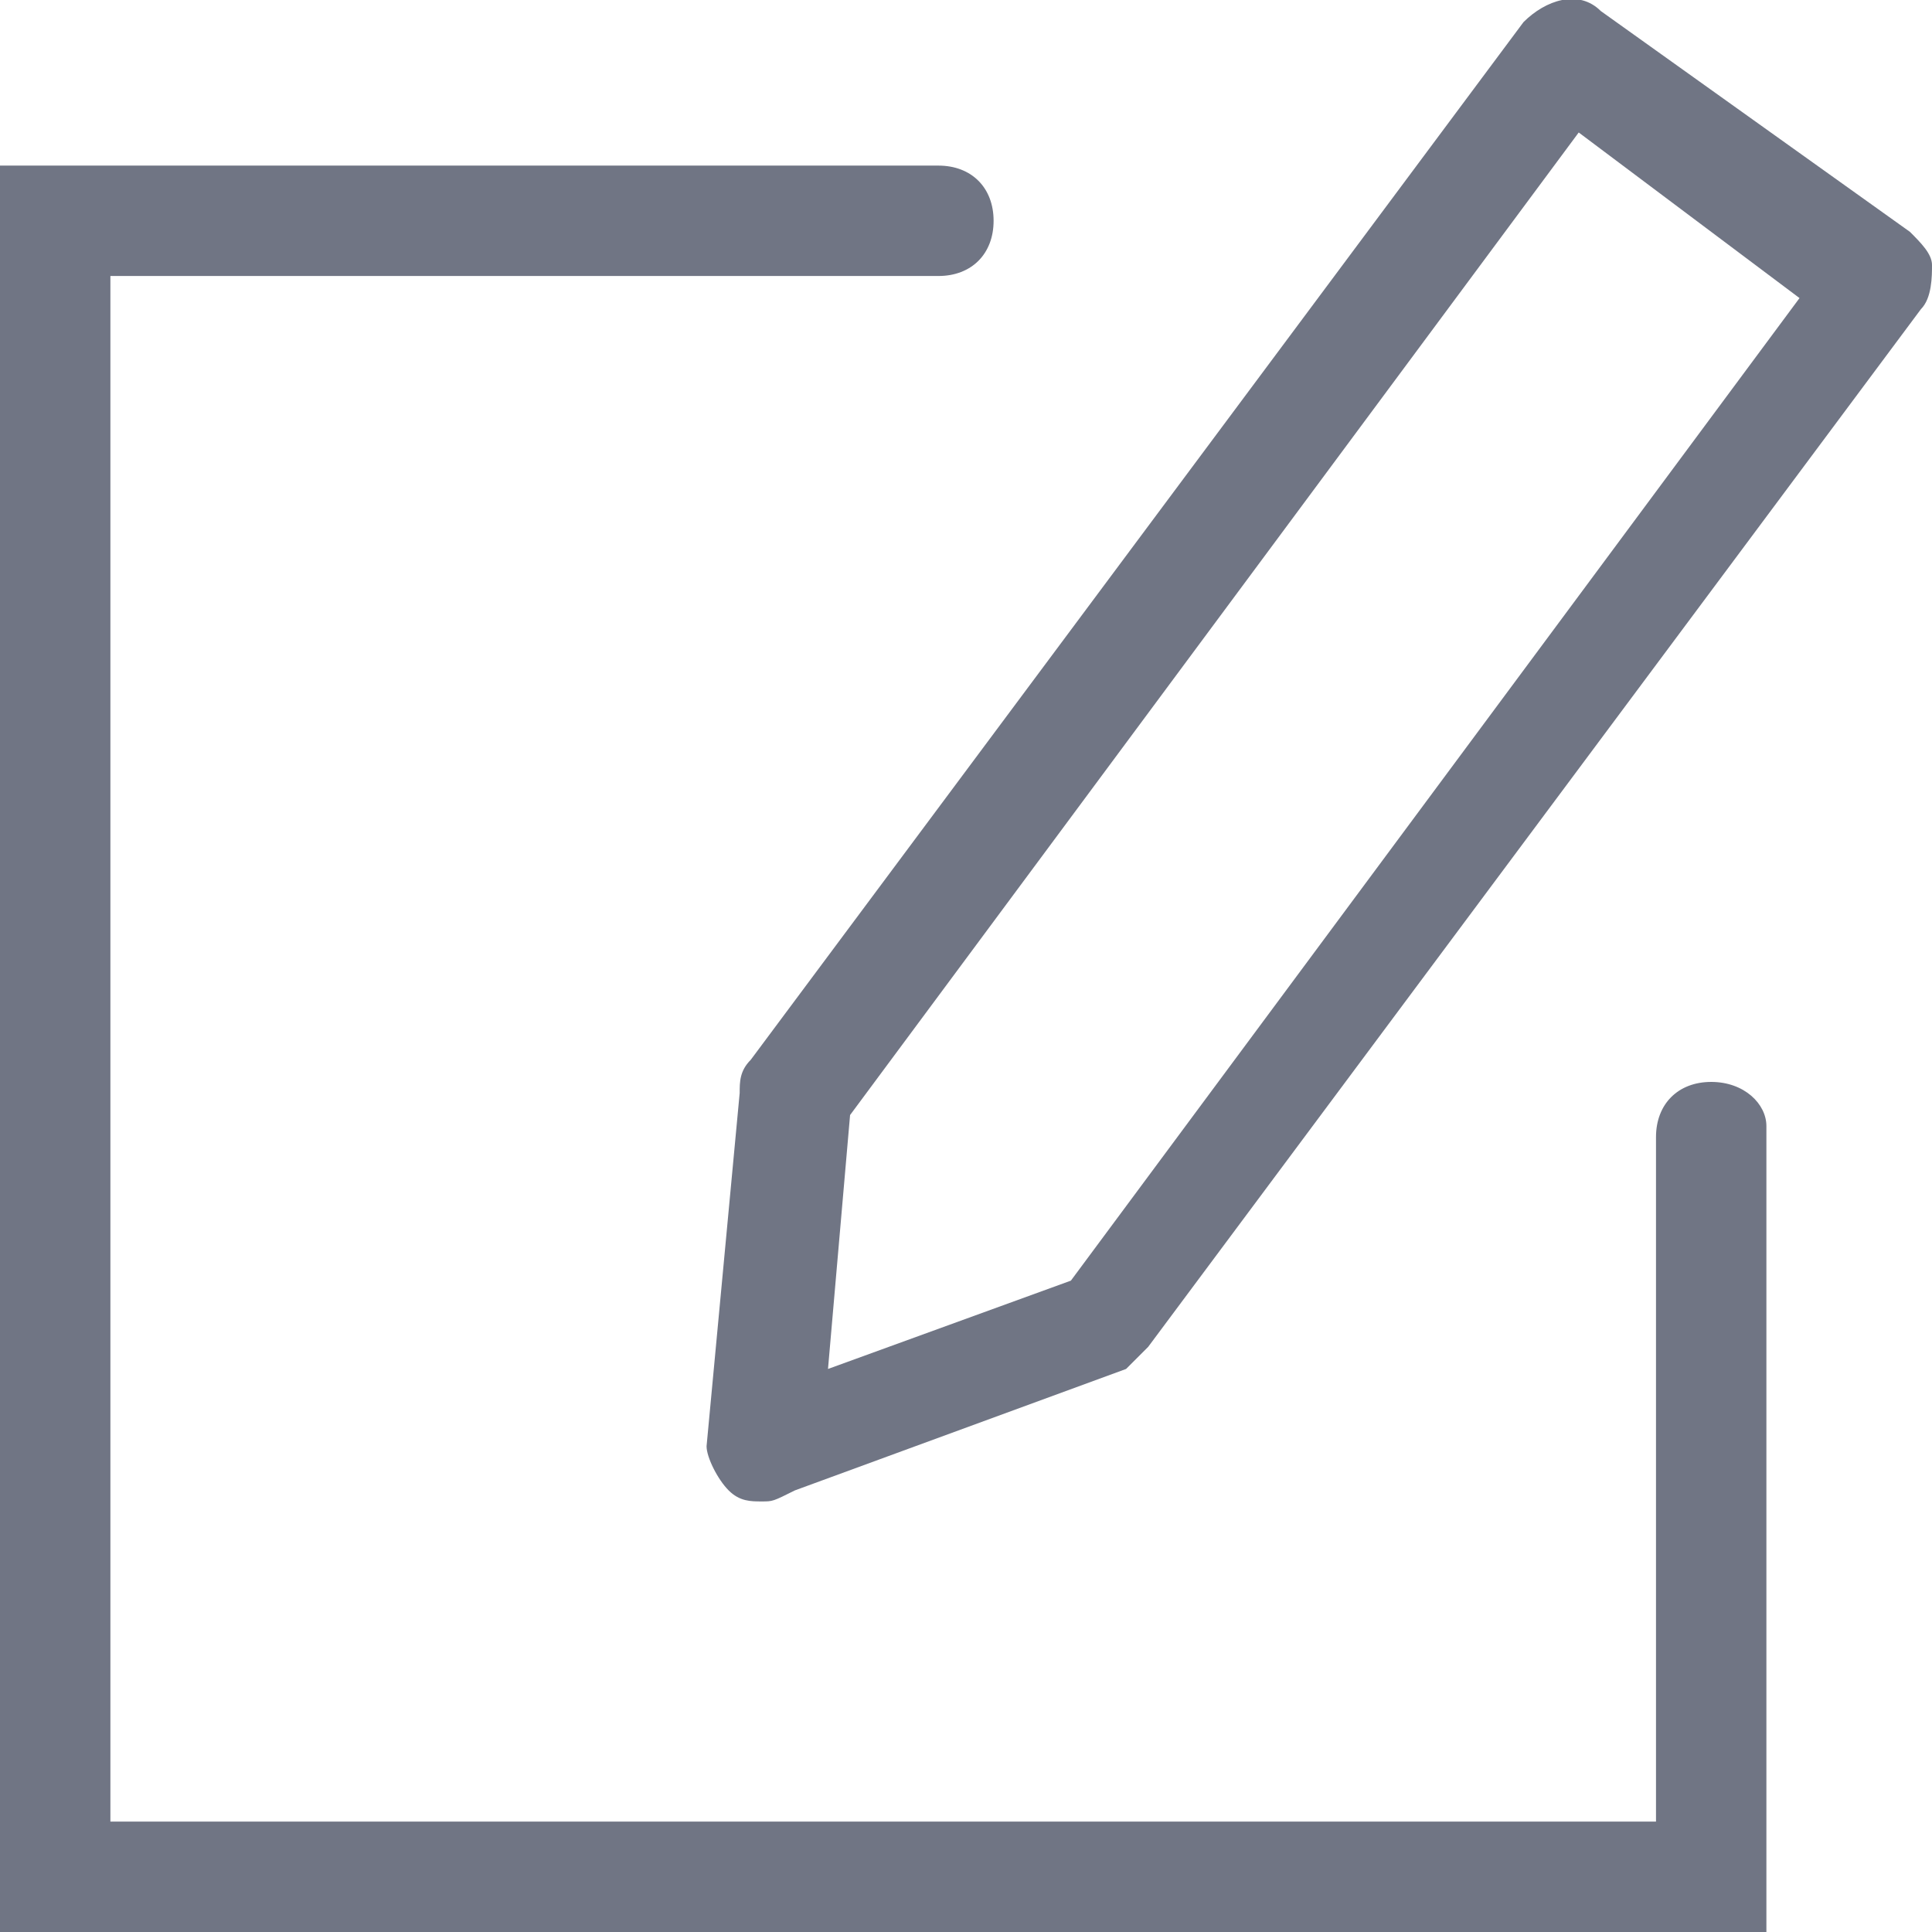 <?xml version="1.0" encoding="utf-8"?>
<!-- Generator: Adobe Illustrator 22.1.0, SVG Export Plug-In . SVG Version: 6.00 Build 0)  -->
<svg version="1.1" id="Layer_1" xmlns="http://www.w3.org/2000/svg" xmlns:xlink="http://www.w3.org/1999/xlink" x="0px" y="0px"
	 viewBox="0 0 17.5 17.5" style="enable-background:new 0 0 17.5 17.5;" xml:space="preserve">
<style type="text/css">
	.st0{fill:#707584;}
	.st1{fill:none;stroke:#707584;stroke-linecap:round;stroke-miterlimit:10;}
</style>
<g>
	<g>
		<g>
			<path class="st0" d="M16,17.5H0v-16h8.5C8.8,1.5,9,1.7,9,2S8.8,2.5,8.5,2.5H1v14h14v-6.2c0-0.3,0.2-0.5,0.5-0.5S16,10,16,10.2
				V17.5z"/>
		</g>
		<g>
			<path class="st1" d="M15.5,8.2"/>
		</g>
		<g>
			<path class="st1" d="M10.5,2"/>
		</g>
	</g>
	<g>
		<path class="st0" d="M6.9,13.6c-0.1,0-0.2,0-0.3-0.1c-0.1-0.1-0.2-0.3-0.2-0.4l0.3-3.2c0-0.1,0-0.2,0.1-0.3l7-9.4
			C14,0,14.3-0.1,14.5,0.1l2.8,2c0.1,0.1,0.2,0.2,0.2,0.3c0,0.1,0,0.3-0.1,0.4l-7,9.4c-0.1,0.1-0.1,0.1-0.2,0.2l-3,1.1
			C7,13.6,7,13.6,6.9,13.6z M7.7,10.1l-0.2,2.3l2.2-0.8l6.6-8.9l-2-1.5L7.7,10.1z"/>
	</g>
</g>
</svg>
